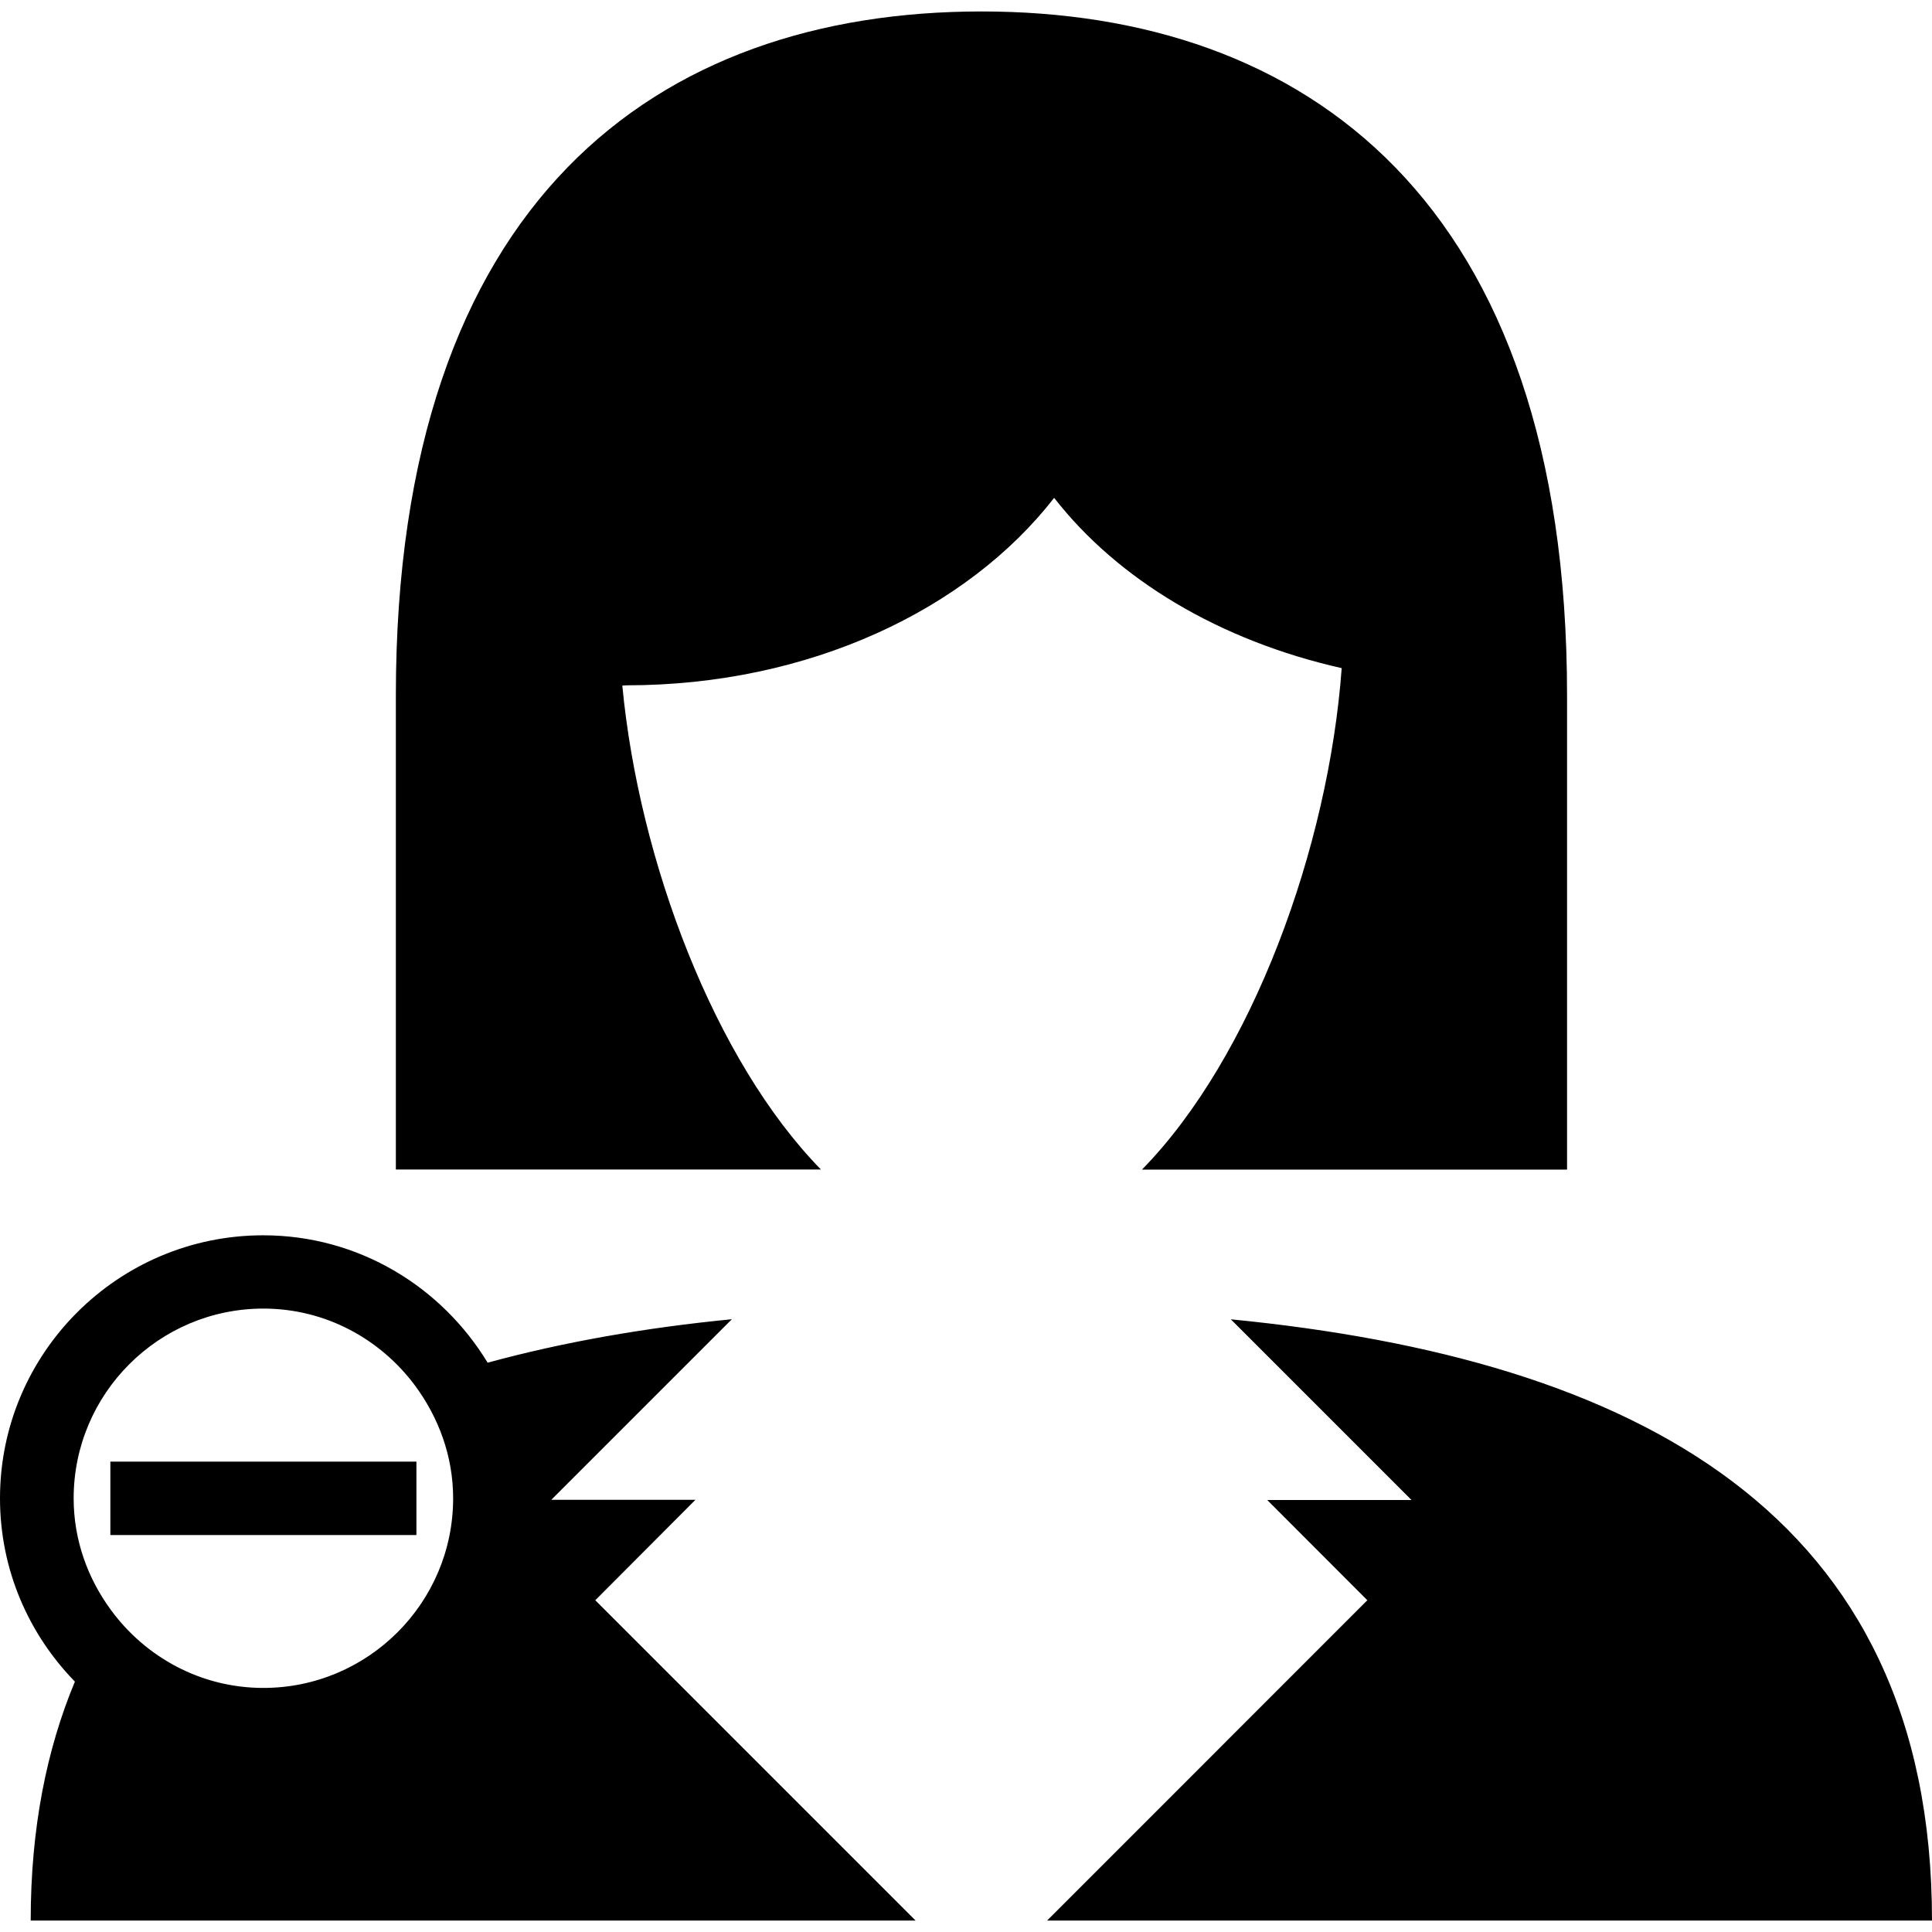 <?xml version="1.0" encoding="iso-8859-1"?>
<!-- Generator: Adobe Illustrator 16.0.0, SVG Export Plug-In . SVG Version: 6.00 Build 0)  -->
<!DOCTYPE svg PUBLIC "-//W3C//DTD SVG 1.1//EN" "http://www.w3.org/Graphics/SVG/1.1/DTD/svg11.dtd">
<svg version="1.1" id="Capa_1" xmlns="http://www.w3.org/2000/svg" xmlns:xlink="http://www.w3.org/1999/xlink" x="0px" y="0px"
	 width="26.311px" height="26.31px" viewBox="0 0 26.311 26.31" style="enable-background:new 0 0 26.311 26.31;"
	 xml:space="preserve">
<g>
	<path d="M9.471,20.425H7.508l2.459-2.459c-1.188,0.116-2.301,0.312-3.326,0.592c-0.629-1.036-1.758-1.735-3.057-1.735
		C1.607,16.823,0,18.429,0,20.405c0,0.972,0.391,1.851,1.02,2.496c-0.385,0.924-0.602,1.996-0.602,3.254h12.051l-4.362-4.362
		L9.471,20.425z M3.587,17.821c0.848,0,1.594,0.416,2.064,1.047c0.32,0.433,0.52,0.959,0.52,1.537c0,1.424-1.16,2.582-2.584,2.582
		c-0.854,0-1.604-0.42-2.074-1.058c-0.316-0.43-0.51-0.952-0.51-1.524C1.003,18.981,2.161,17.821,3.587,17.821z M26.311,26.155
		H14.26l4.361-4.362l-1.363-1.365h1.965l-2.461-2.461C22.262,18.507,26.311,20.599,26.311,26.155z M14.356,6.78
		c-1.182,1.521-3.334,2.553-5.824,2.553L8.475,9.337c0.227,2.389,1.256,5.109,2.705,6.59H5.391V9.471
		c0-6.751,3.57-9.315,7.975-9.315c4.402,0,7.975,2.564,7.975,9.315v6.457h-5.789c1.498-1.529,2.541-4.383,2.72-6.829
		C16.607,8.724,15.221,7.891,14.356,6.78z M1.503,20.905v-0.5v-0.5h2.035h2.133v0.5v0.5H2.328H1.503z"/>
</g>
<g>
</g>
<g>
</g>
<g>
</g>
<g>
</g>
<g>
</g>
<g>
</g>
<g>
</g>
<g>
</g>
<g>
</g>
<g>
</g>
<g>
</g>
<g>
</g>
<g>
</g>
<g>
</g>
<g>
</g>
</svg>
